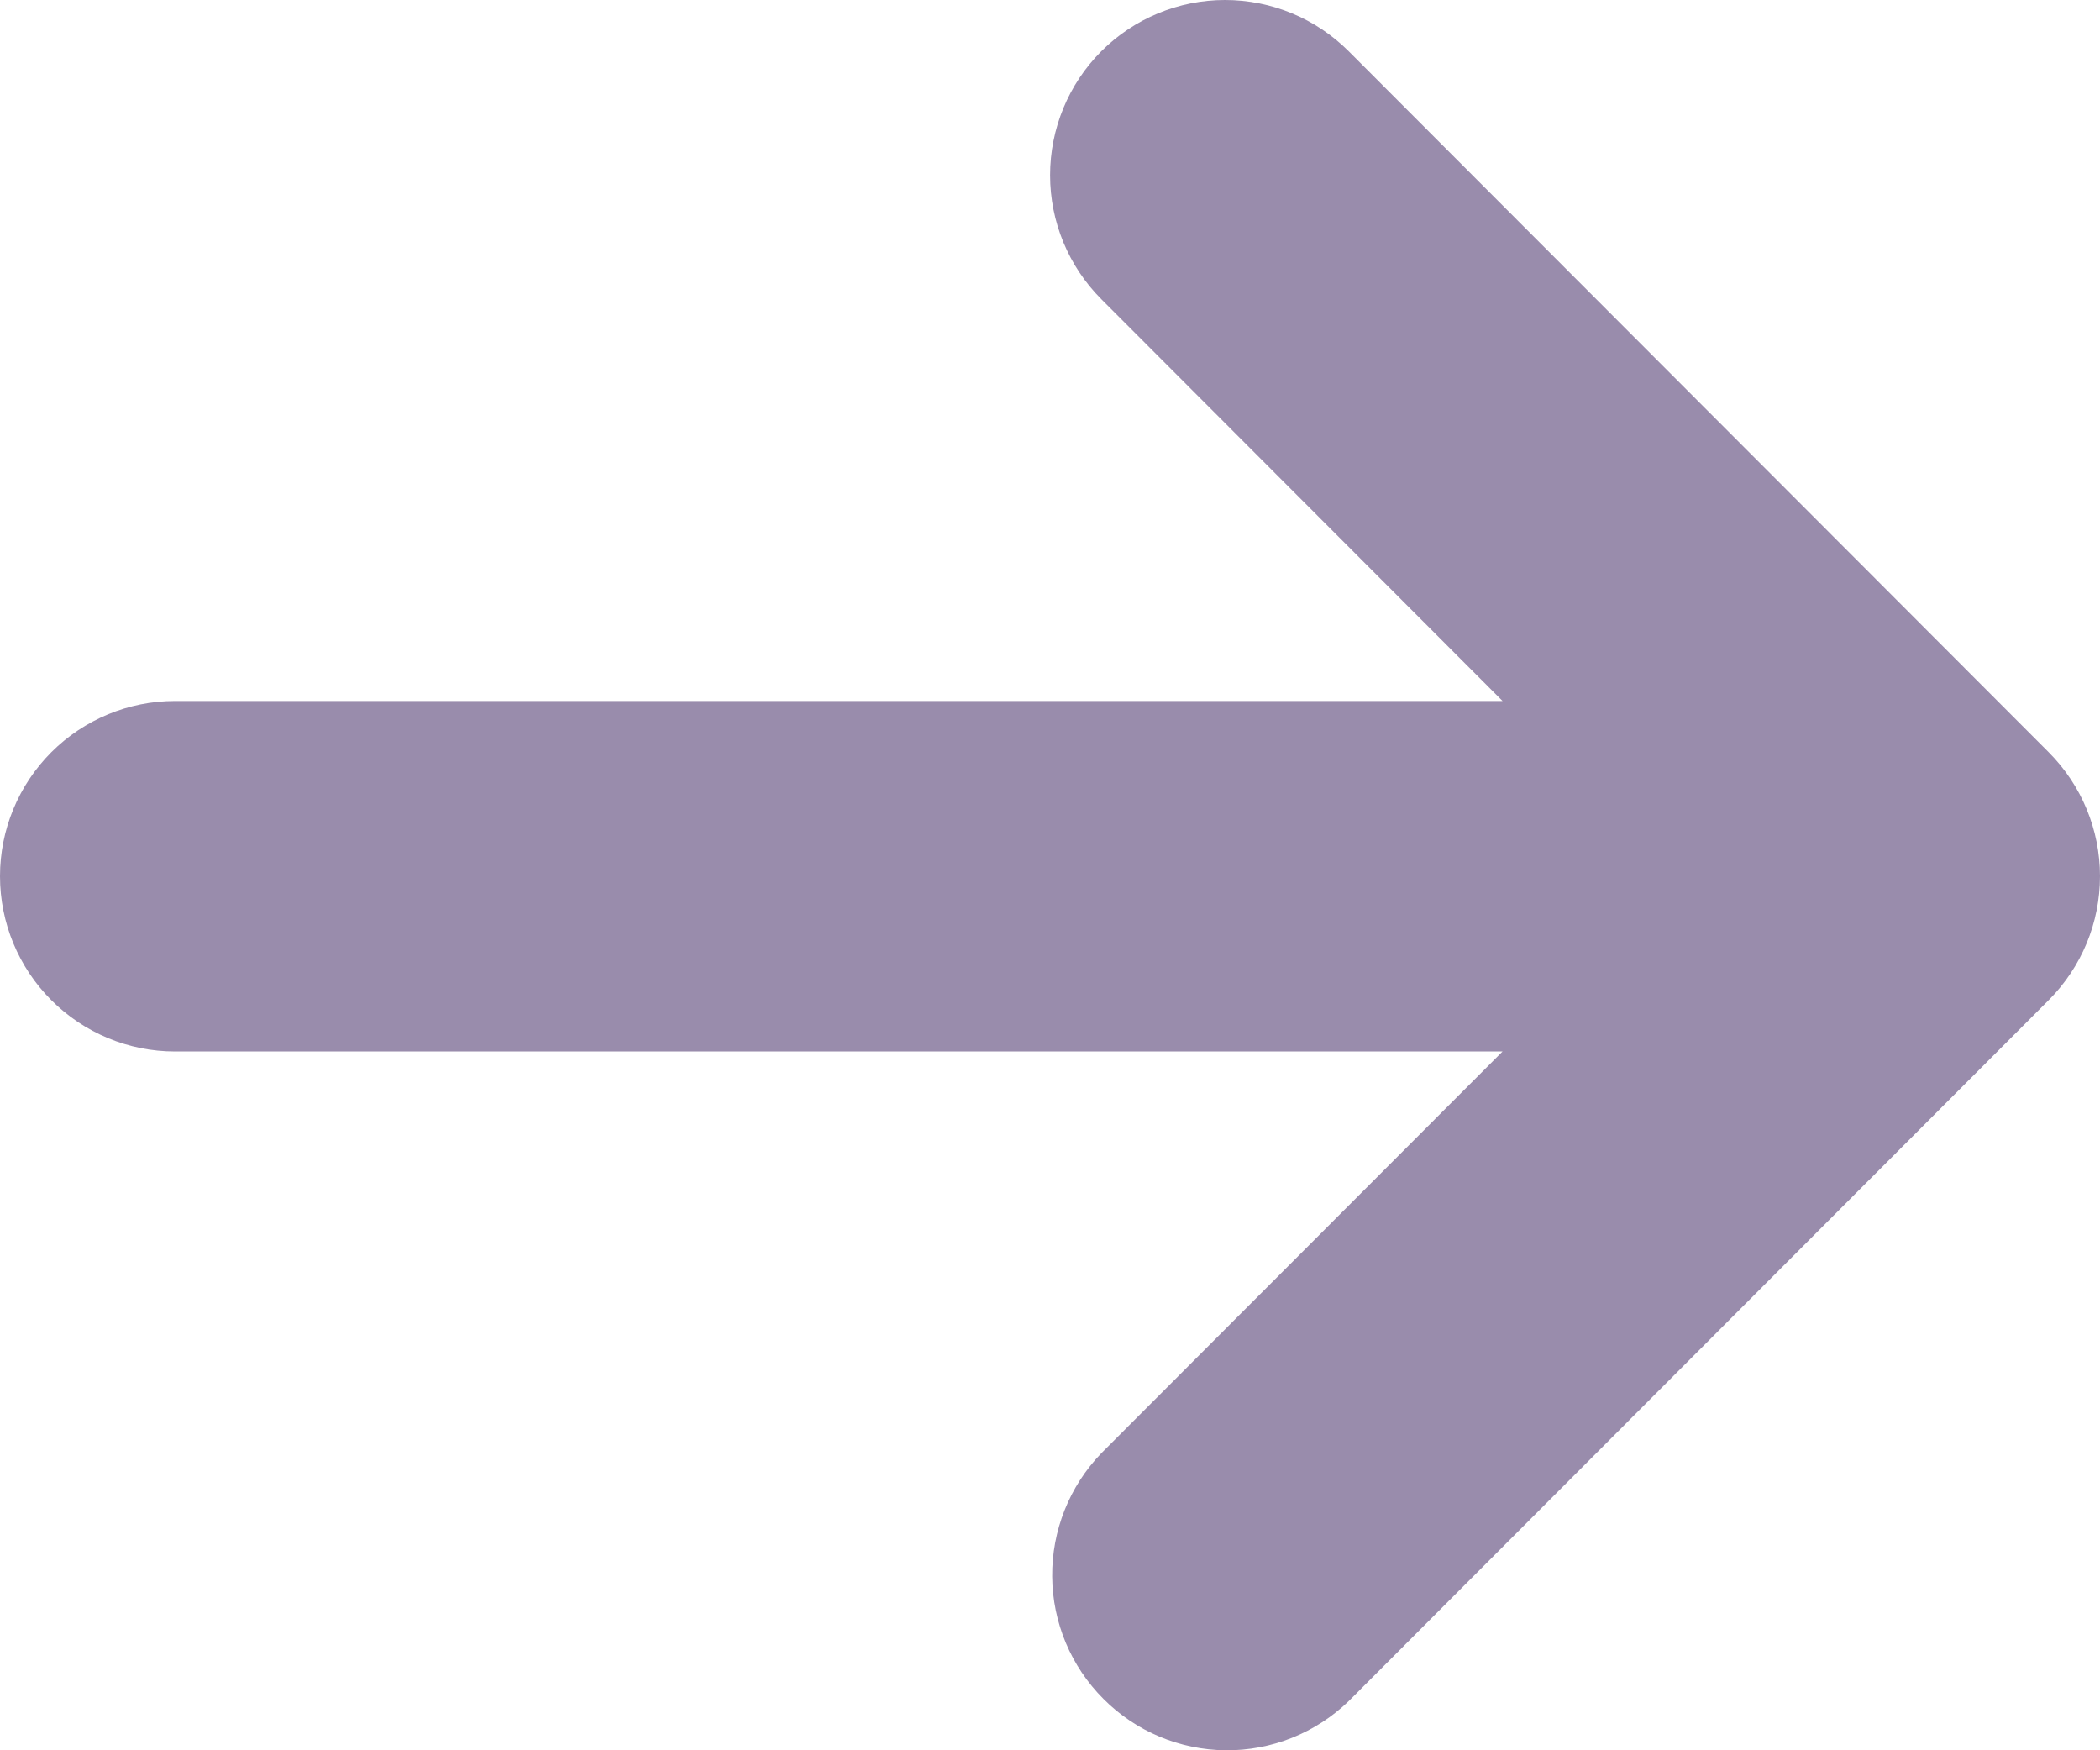 <svg width="24" height="20" viewBox="0 0 24 20" fill="none" xmlns="http://www.w3.org/2000/svg">
<path fill-rule="evenodd" clip-rule="evenodd" d="M12.586 0.586C12.961 0.211 13.47 0 14 0C14.531 0 15.039 0.211 15.414 0.586L23.414 8.596C23.789 8.972 24 9.481 24 10.012C24 10.543 23.789 11.052 23.414 11.428L15.414 19.438C15.037 19.803 14.532 20.005 14.007 20C13.483 19.995 12.981 19.785 12.611 19.413C12.24 19.042 12.029 18.54 12.025 18.015C12.02 17.49 12.222 16.984 12.586 16.606L17.172 12.015H2C1.47 12.015 0.961 11.804 0.586 11.428C0.211 11.053 0 10.543 0 10.012C0 9.481 0.211 8.972 0.586 8.596C0.961 8.221 1.47 8.01 2 8.01H17.172L12.586 3.418C12.211 3.042 12.001 2.533 12.001 2.002C12.001 1.471 12.211 0.962 12.586 0.586Z" fill="#998CAC"/>
</svg>
